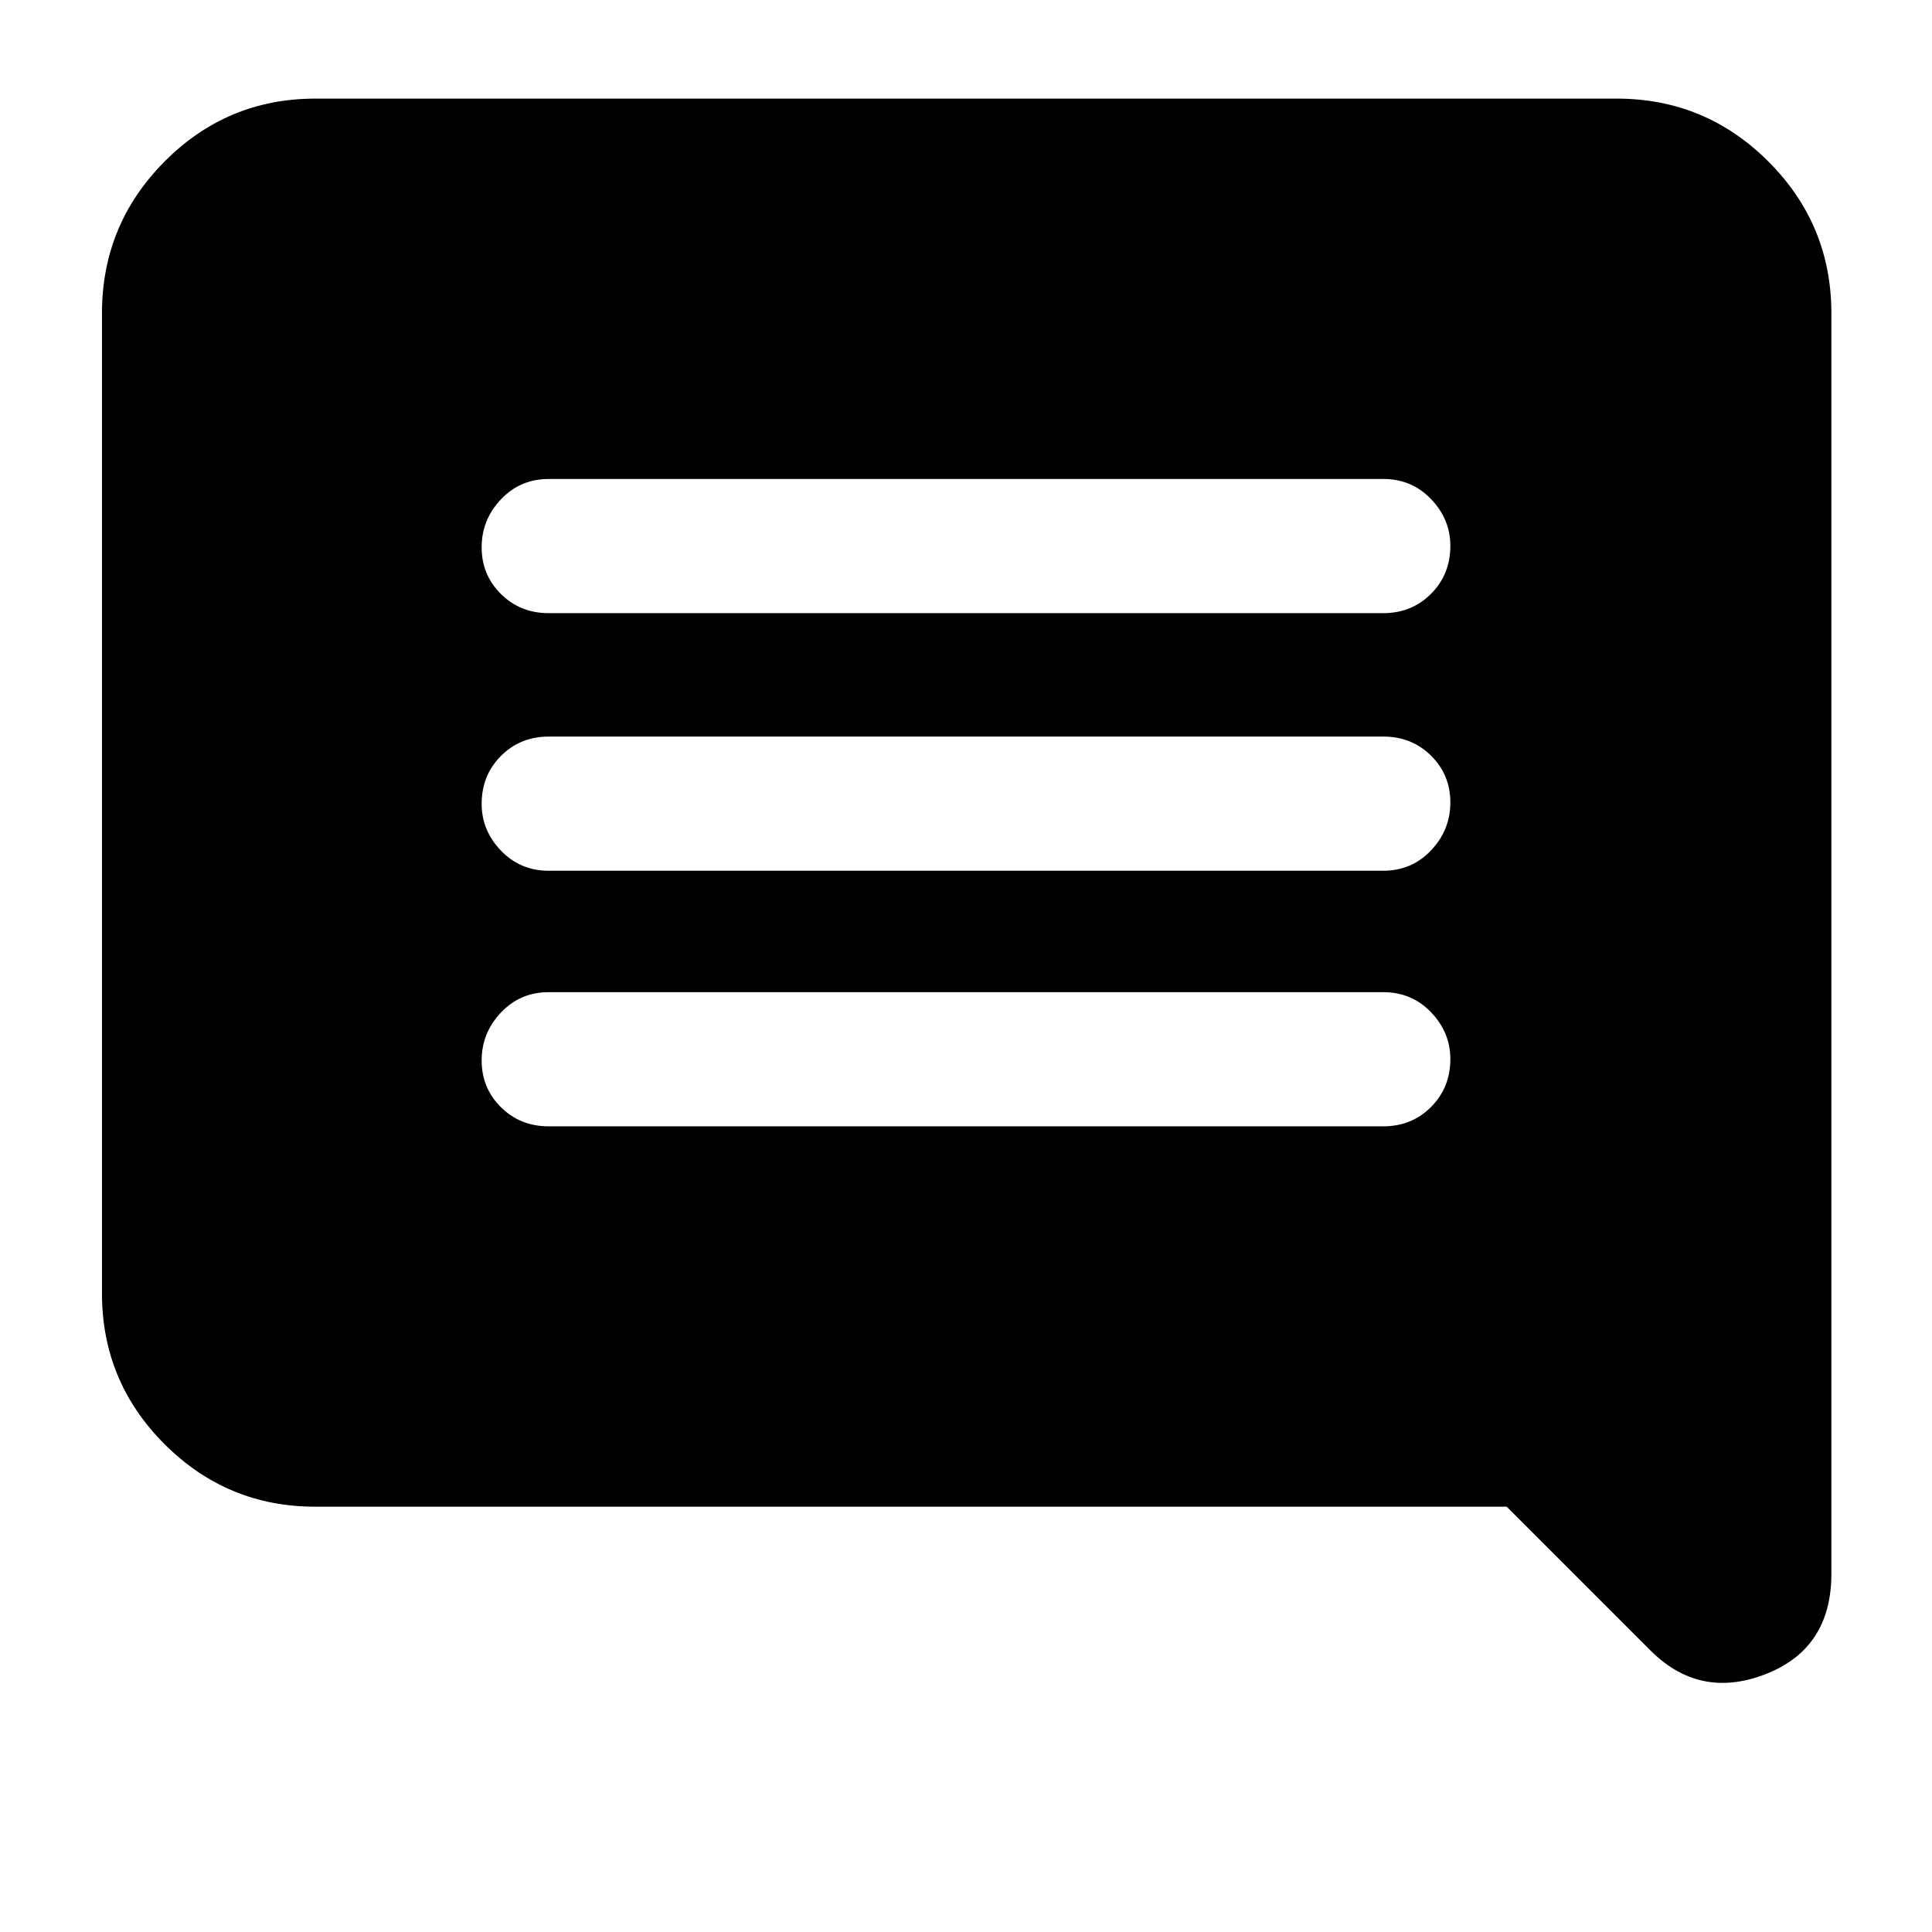 <svg xmlns="http://www.w3.org/2000/svg" height="40" viewBox="0 -960 960 960" width="40"><path d="M272.67-400.33h414.66q14.17 0 23.75-9.62 9.59-9.62 9.59-23.83 0-13.22-9.59-23.22-9.58-10-23.75-10H272.67q-14.17 0-23.75 10.12-9.59 10.11-9.59 23.83 0 13.72 9.59 23.22 9.58 9.5 23.75 9.5Zm0-127h414.66q14.17 0 23.75-10.12 9.59-10.12 9.59-23.83 0-13.72-9.59-23.22-9.58-9.5-23.75-9.5H272.67q-14.17 0-23.75 9.62-9.59 9.61-9.59 23.83 0 13.22 9.59 23.22 9.58 10 23.75 10Zm0-128h414.66q14.17 0 23.75-9.62 9.59-9.62 9.59-23.83 0-13.22-9.59-23.22-9.58-10-23.75-10H272.67q-14.17 0-23.75 10.12-9.59 10.11-9.59 23.83 0 13.72 9.59 23.22 9.58 9.5 23.75 9.5Zm-116 444q-43.83 0-74.92-31.09-31.08-31.09-31.08-74.91v-487q0-44.1 31.08-75.39Q112.84-911 156.67-911h646.66q44.1 0 75.39 31.28Q910-848.43 910-804.33V-178q0 37.31-33 49.99t-57.67-12.66l-70.66-70.66h-592Z"/></svg>